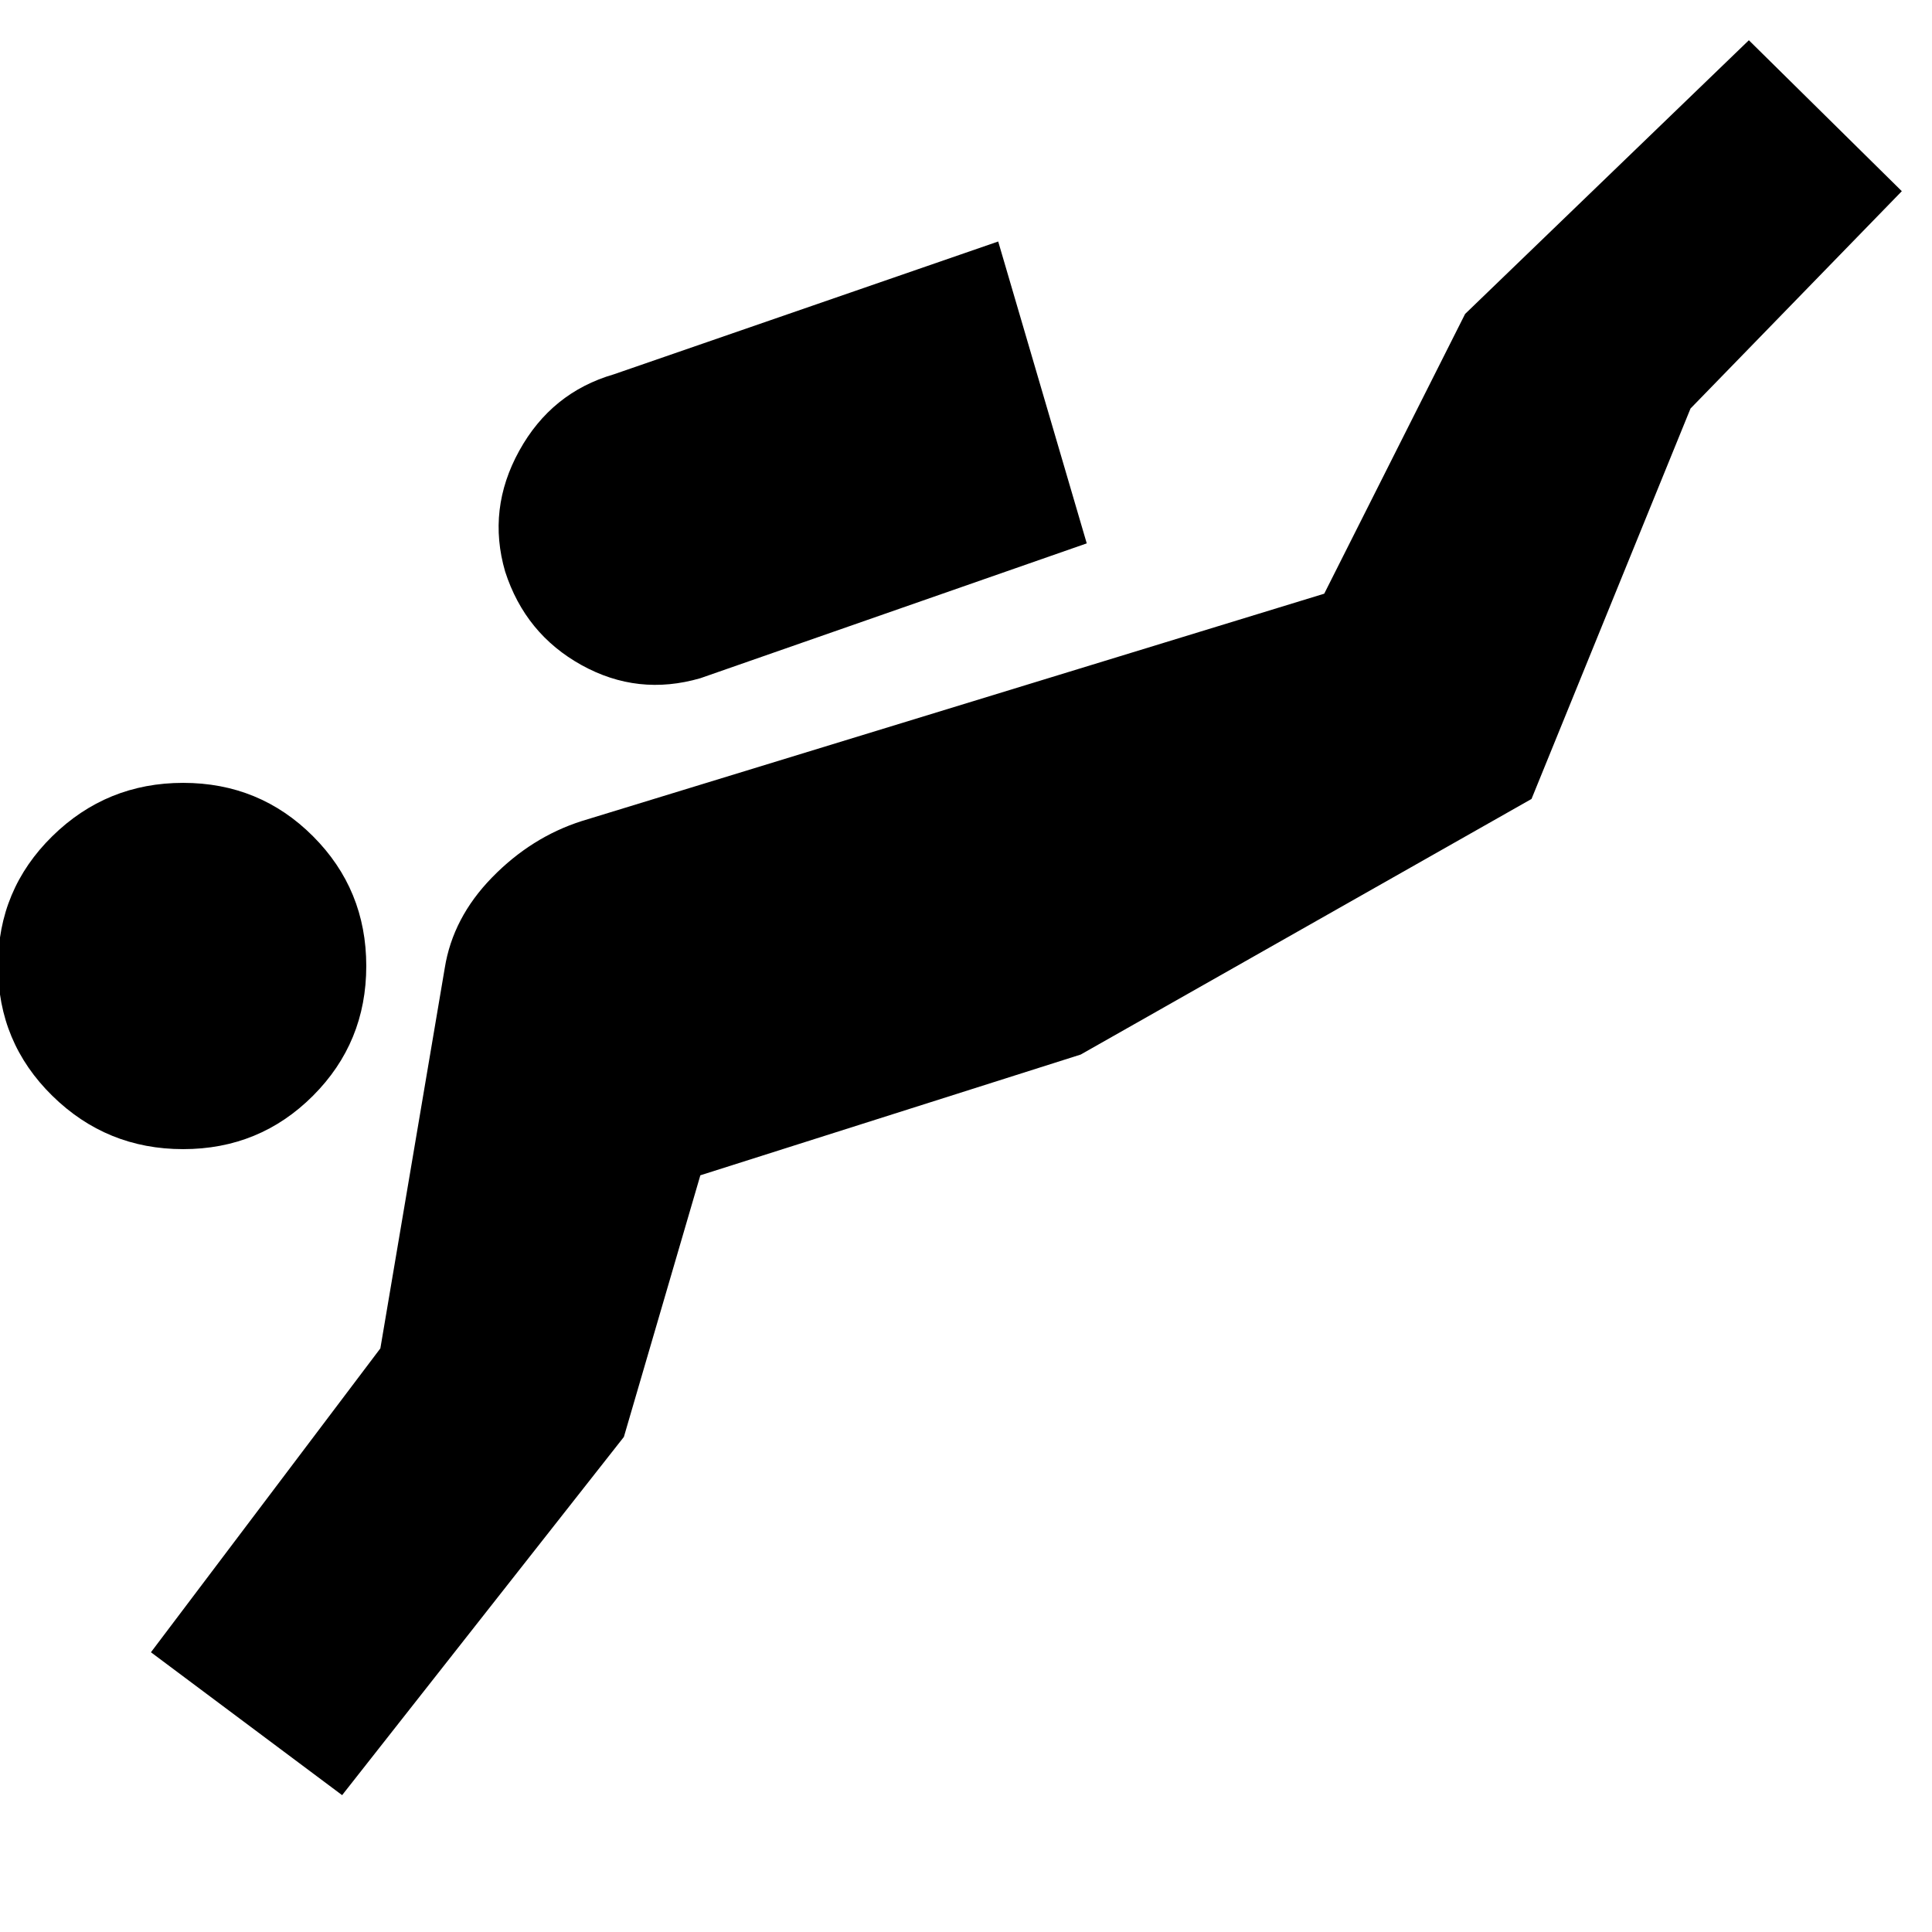 <svg xmlns="http://www.w3.org/2000/svg" height="20" viewBox="0 -960 960 960" width="20"><path d="m170-68-95-71 114-151 32-189q4-25 23.5-45t44.5-28l369-113 70-139 141-136 76 75-105 108-79 194-224 127-189 60-38 130L170-68ZM91-389q-38 0-65-26.5T-1-480q0-38 27-64.5T91-571q38 0 64.5 26.5T182-480q0 38-26.5 64.5T91-389Zm257-234q-31 9-59-6.5T251-676q-9-31 7-60t47-38l191-66 44 150-192 67Z"/></svg>